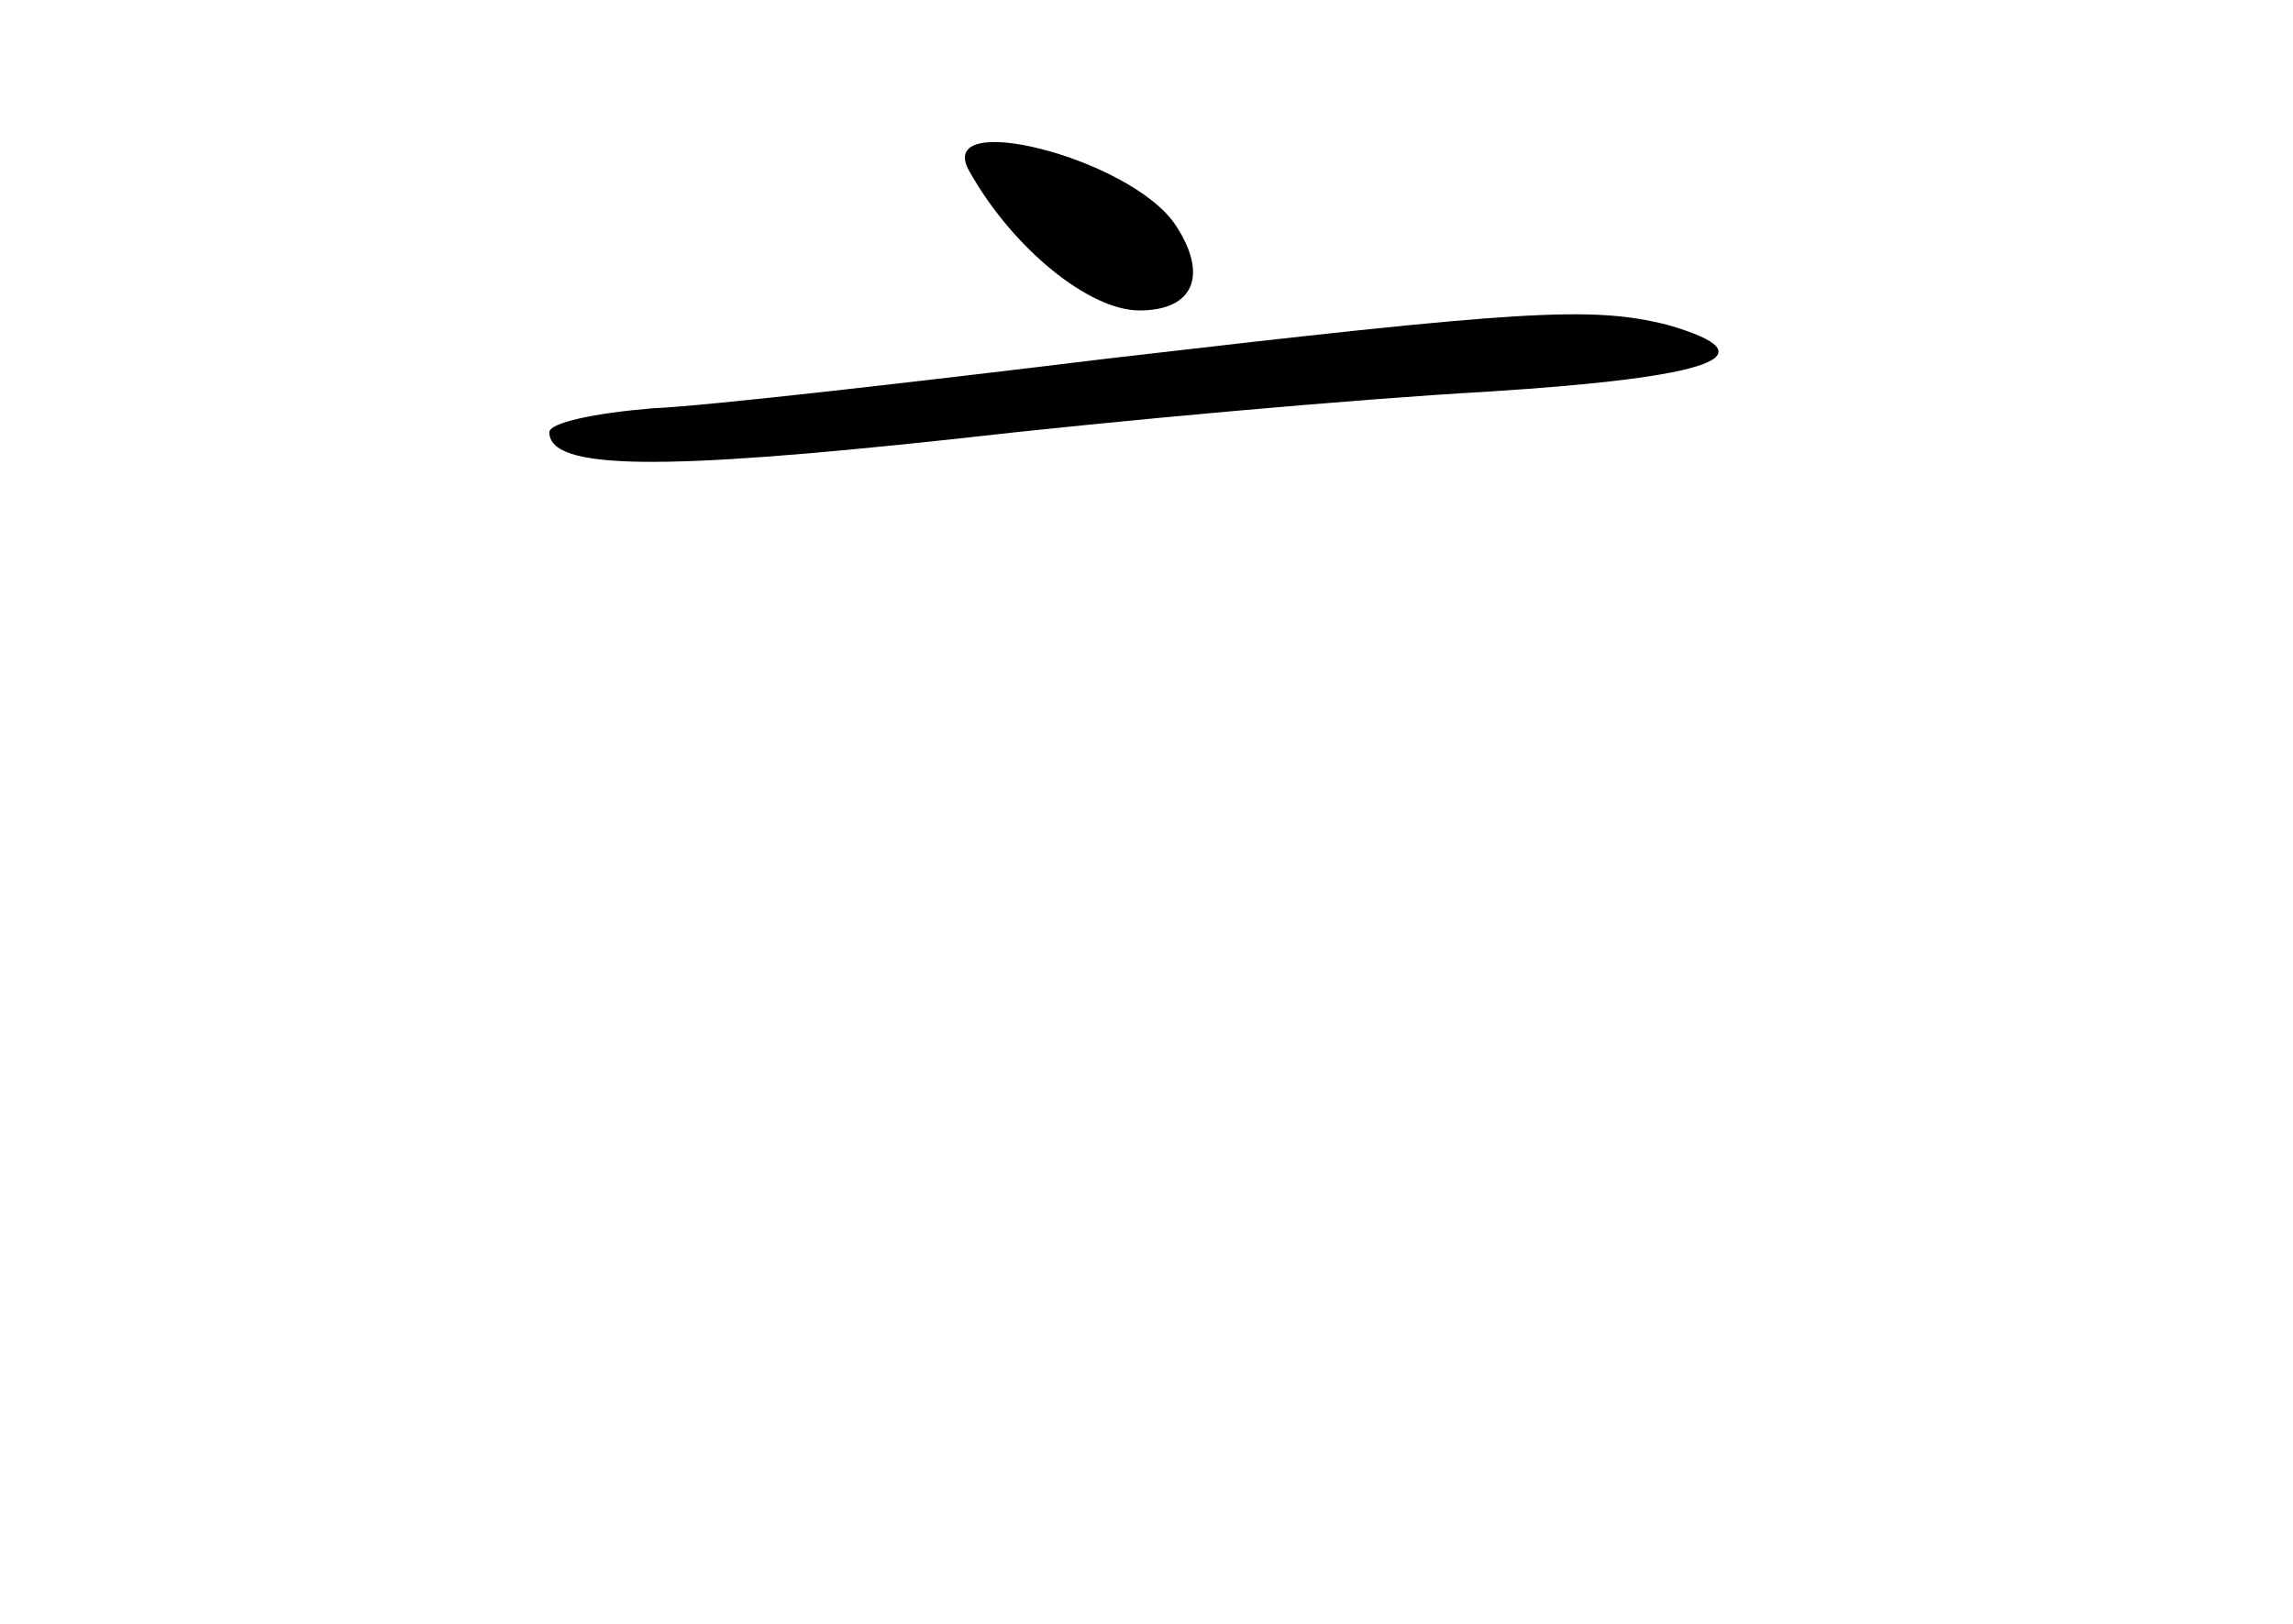 <?xml version="1.0" standalone="no"?>
<!DOCTYPE svg PUBLIC "-//W3C//DTD SVG 20010904//EN"
 "http://www.w3.org/TR/2001/REC-SVG-20010904/DTD/svg10.dtd">
<svg version="1.0" xmlns="http://www.w3.org/2000/svg"
 width="96pt" height="68pt" viewBox="0 0 96 68"
 preserveAspectRatio="xMidYMid meet">
<g transform="translate(0,68) scale(0.1,-0.1)"
fill="#000000" stroke="none">
<path d="M406 608 c18 -32 50 -58 71 -58 23 0 29 15 15 36 -19 28 -102 49 -86
22z"/>
<path d="M465 530 c-82 -10 -169 -20 -192 -21 -24 -2 -43 -6 -43 -10 0 -16 47
-16 168 -3 70 8 171 17 225 20 94 6 120 15 75 28 -32 8 -61 6 -233 -14z"/>
</g>
</svg>
